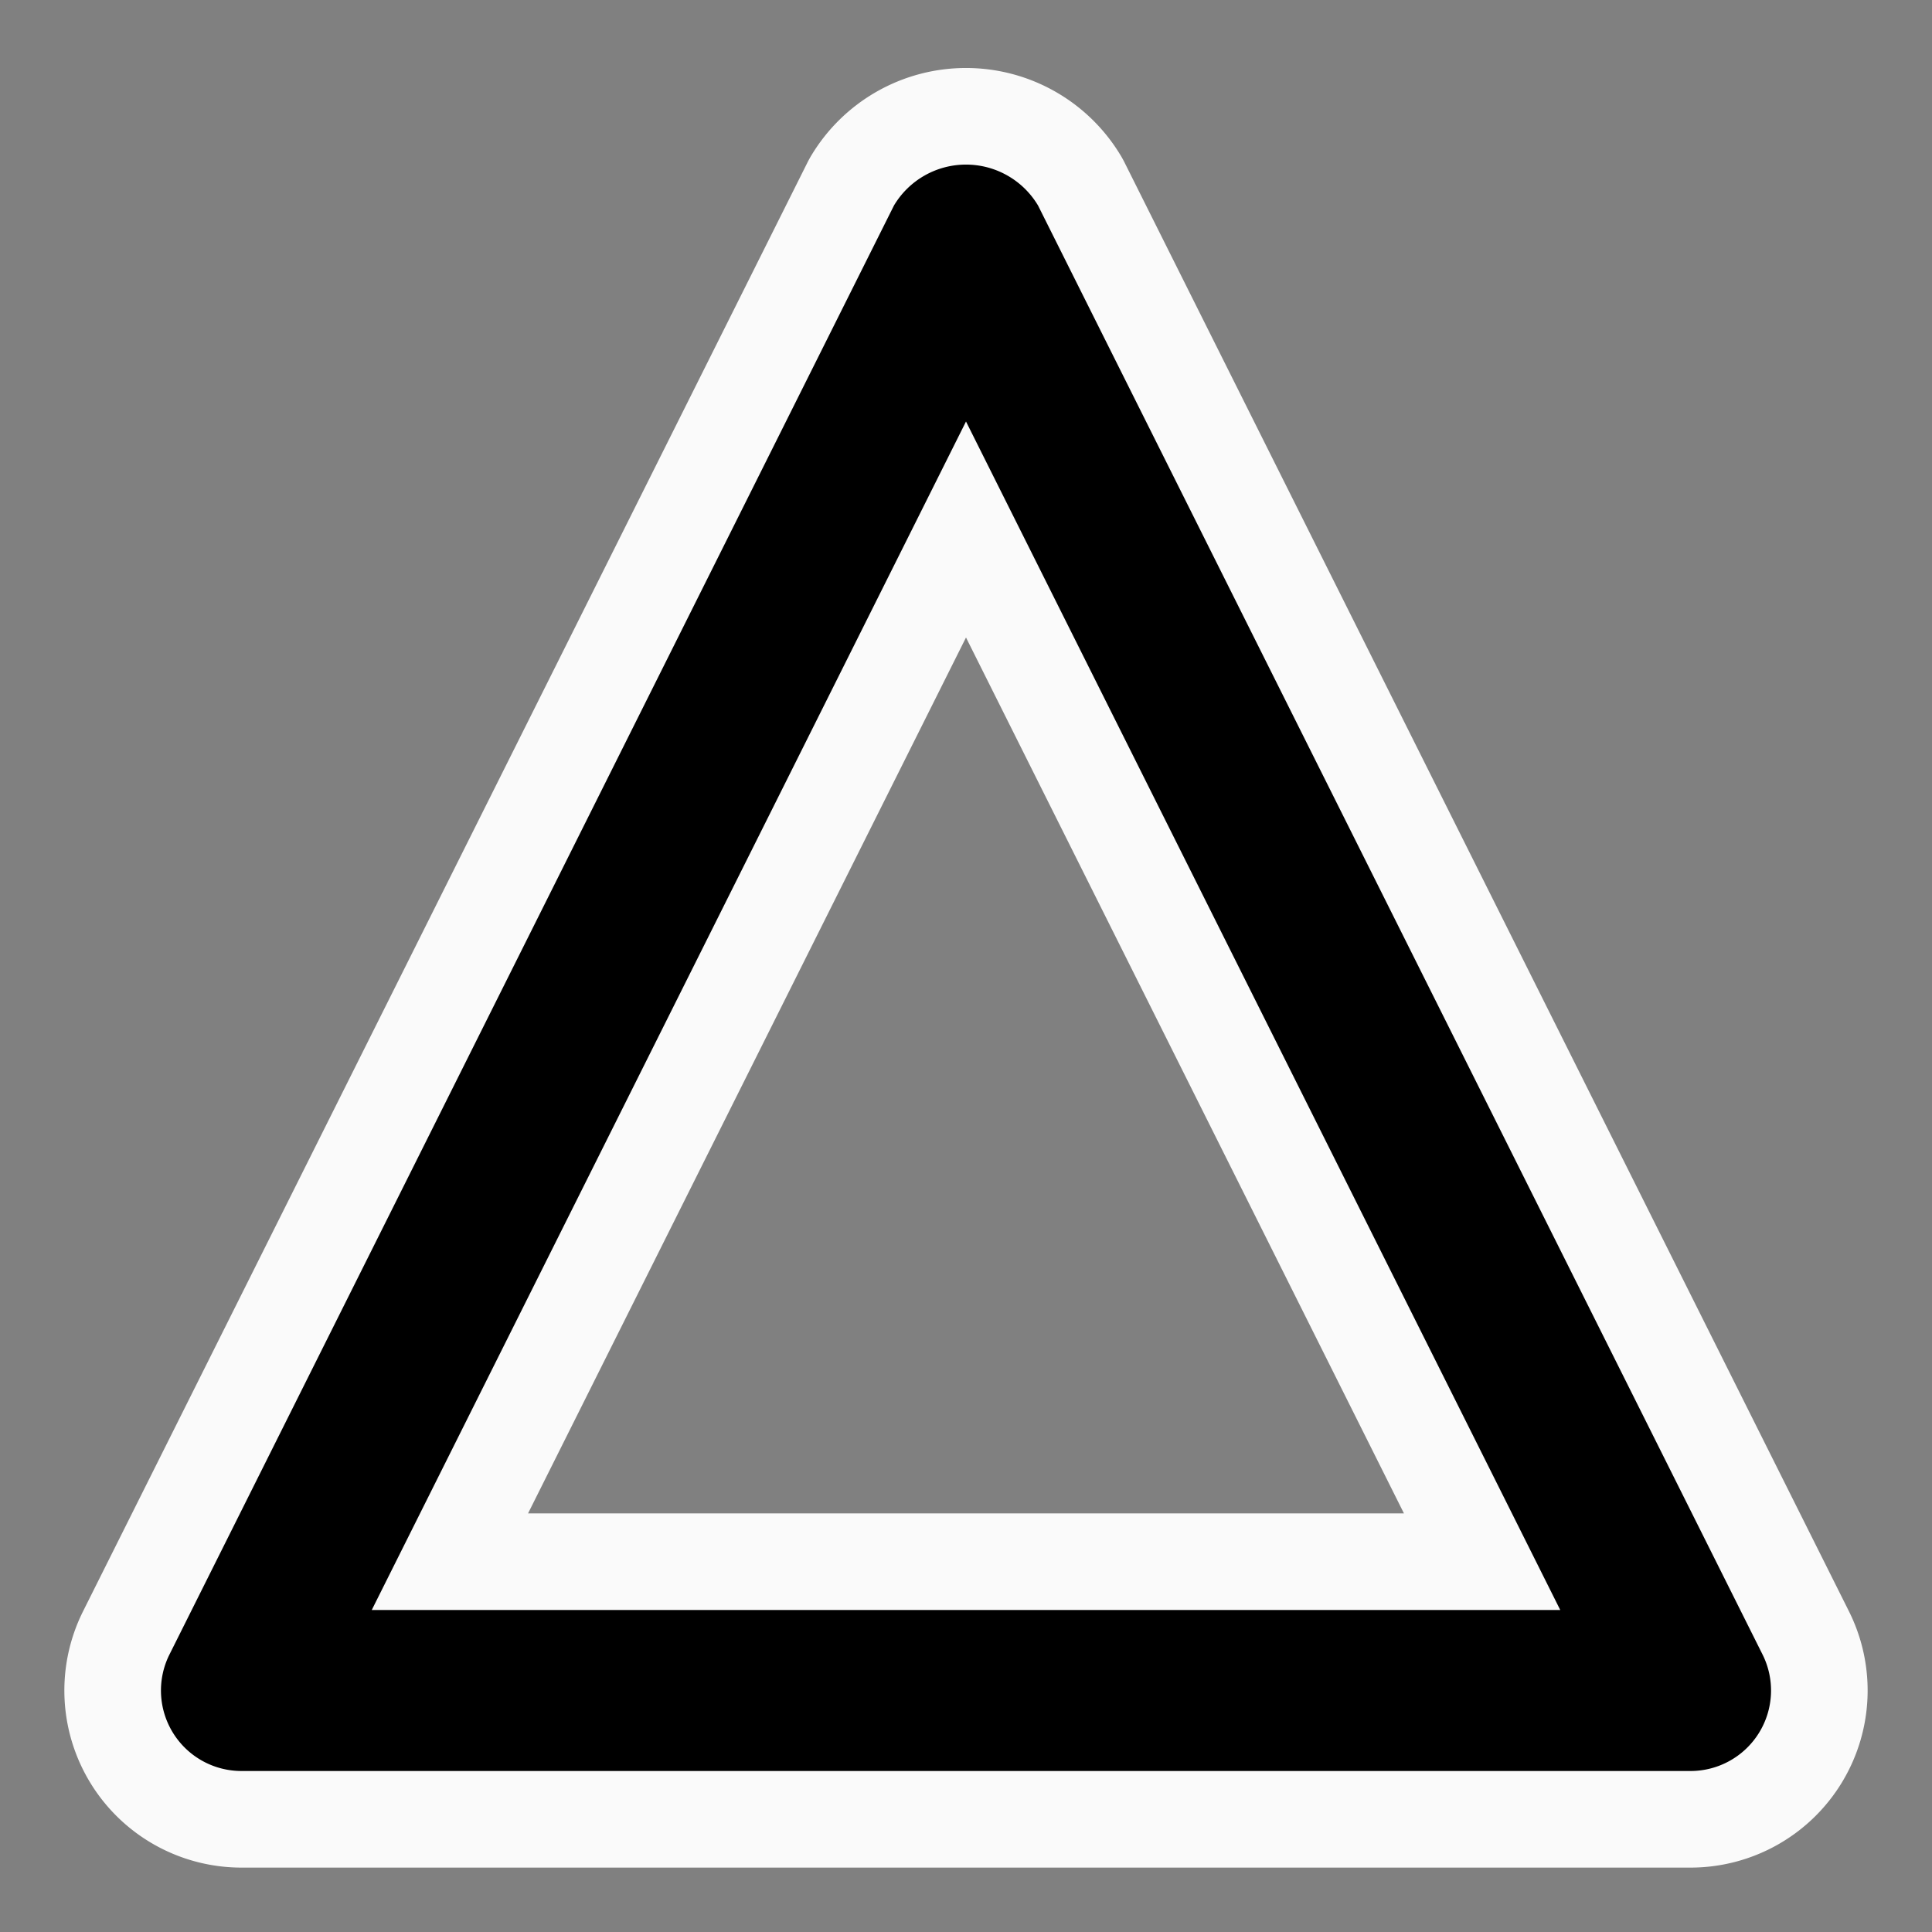 <!DOCTYPE svg PUBLIC "-//W3C//DTD SVG 1.1//EN" "http://www.w3.org/Graphics/SVG/1.1/DTD/svg11.dtd">
<!-- Uploaded to: SVG Repo, www.svgrepo.com, Transformed by: SVG Repo Mixer Tools -->
<svg fill="#000000" width="800px" height="800px" viewBox="0 0 24 24" xmlns="http://www.w3.org/2000/svg">
<rect x="0" y="0" width="24" height="24" fill="#808080" stroke="none"/>
<g id="SVGRepo_bgCarrier" stroke-width="0"/>
<g id="SVGRepo_tracerCarrier" stroke-linecap="round" stroke-linejoin="round" stroke="#fafafa" stroke-width="2.4">
<path d="M3,22H21a1,1,0,0,0,.895-1.447l-9-18a1.042,1.042,0,0,0-1.79,0l-9,18A1,1,0,0,0,3,22ZM12,5.236,19.382,20H4.618Z"/>
</g>
<g id="SVGRepo_iconCarrier">
<path d="M3,22H21a1,1,0,0,0,.895-1.447l-9-18a1.042,1.042,0,0,0-1.79,0l-9,18A1,1,0,0,0,3,22ZM12,5.236,19.382,20H4.618Z"/>
</g>
</svg>